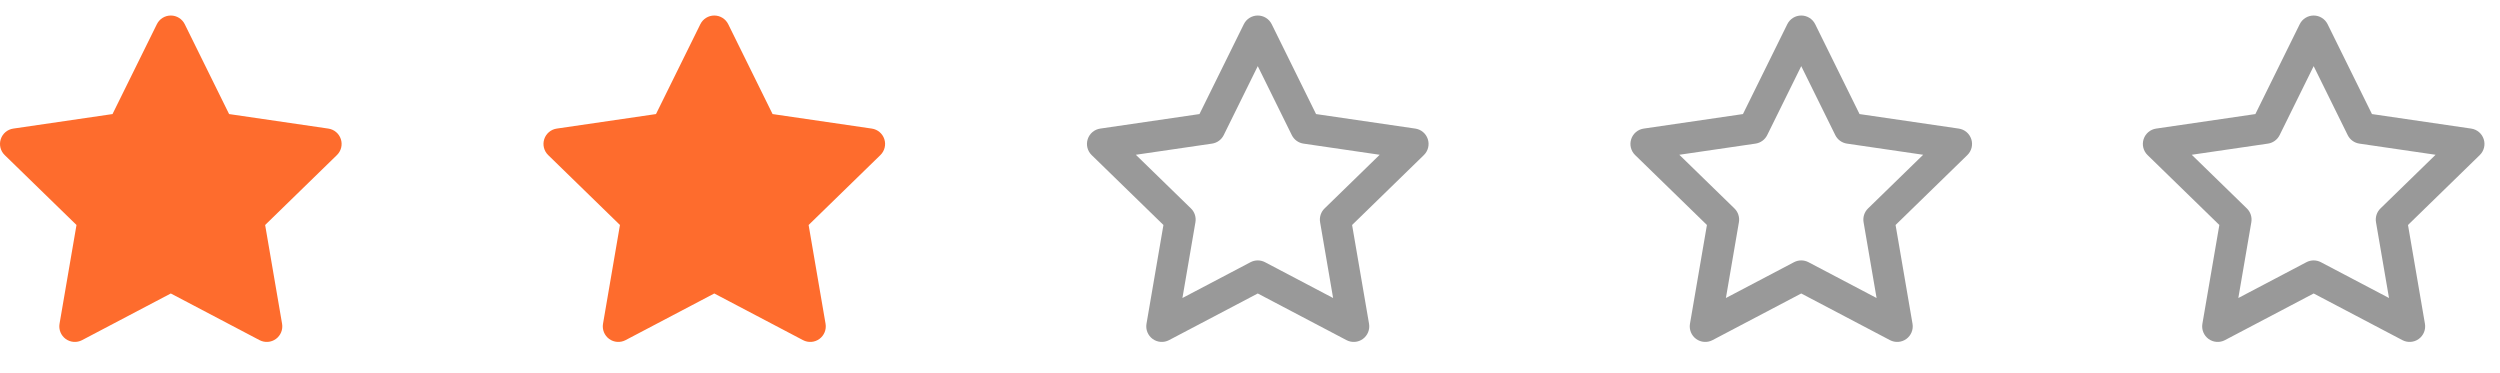 <svg width="161" height="24" viewBox="0 0 161 24" fill="none" xmlns="http://www.w3.org/2000/svg">
<path fill-rule="evenodd" clip-rule="evenodd" d="M11.897 1.557C11.728 1.216 11.381 1 11 1C10.619 1 10.272 1.216 10.103 1.557L7.246 7.346L0.855 8.281C0.479 8.336 0.166 8.6 0.049 8.962C-0.069 9.324 0.03 9.721 0.302 9.986L4.926 14.489L3.834 20.851C3.77 21.226 3.924 21.605 4.232 21.829C4.54 22.053 4.949 22.082 5.285 21.905L11 18.9L16.715 21.905C17.052 22.082 17.46 22.053 17.768 21.829C18.076 21.605 18.23 21.226 18.166 20.851L17.075 14.489L21.698 9.986C21.97 9.721 22.069 9.324 21.951 8.962C21.834 8.6 21.521 8.336 21.145 8.281L14.754 7.346L11.897 1.557Z" fill="#FE6C2D"/>
<path fill-rule="evenodd" clip-rule="evenodd" d="M46.897 1.557C46.728 1.216 46.381 1 46 1C45.619 1 45.272 1.216 45.103 1.557L42.246 7.346L35.855 8.281C35.479 8.336 35.166 8.6 35.049 8.962C34.931 9.324 35.03 9.721 35.302 9.986L39.925 14.489L38.834 20.851C38.77 21.226 38.924 21.605 39.232 21.829C39.54 22.053 39.949 22.082 40.285 21.905L46 18.9L51.715 21.905C52.051 22.082 52.46 22.053 52.768 21.829C53.076 21.605 53.23 21.226 53.166 20.851L52.075 14.489L56.698 9.986C56.97 9.721 57.069 9.324 56.951 8.962C56.834 8.6 56.521 8.336 56.145 8.281L49.754 7.346L46.897 1.557Z" fill="#FE6C2D"/>
<path fill-rule="evenodd" clip-rule="evenodd" d="M81 1C81.381 1 81.728 1.216 81.897 1.557L84.754 7.346L91.145 8.281C91.521 8.336 91.834 8.6 91.951 8.962C92.069 9.324 91.97 9.721 91.698 9.986L87.075 14.489L88.166 20.851C88.23 21.226 88.076 21.605 87.768 21.829C87.46 22.053 87.052 22.082 86.715 21.905L81 18.9L75.285 21.905C74.949 22.082 74.54 22.053 74.232 21.829C73.924 21.605 73.77 21.226 73.834 20.851L74.925 14.489L70.302 9.986C70.03 9.721 69.931 9.324 70.049 8.962C70.166 8.6 70.479 8.336 70.855 8.281L77.246 7.346L80.103 1.557C80.272 1.216 80.619 1 81 1ZM81 4.259L78.807 8.703C78.661 8.997 78.38 9.202 78.055 9.249L73.148 9.967L76.698 13.424C76.934 13.653 77.041 13.985 76.986 14.309L76.148 19.192L80.535 16.885C80.826 16.732 81.174 16.732 81.466 16.885L85.852 19.192L85.014 14.309C84.959 13.985 85.066 13.653 85.302 13.424L88.852 9.967L83.945 9.249C83.62 9.202 83.339 8.997 83.193 8.703L81 4.259Z" fill="black" fill-opacity="0.4"/>
<path fill-rule="evenodd" clip-rule="evenodd" d="M149 1C149.381 1 149.728 1.216 149.897 1.557L152.754 7.346L159.145 8.281C159.521 8.336 159.834 8.6 159.951 8.962C160.069 9.324 159.97 9.721 159.698 9.986L155.075 14.489L156.166 20.851C156.23 21.226 156.076 21.605 155.768 21.829C155.46 22.053 155.051 22.082 154.715 21.905L149 18.9L143.285 21.905C142.949 22.082 142.54 22.053 142.232 21.829C141.924 21.605 141.77 21.226 141.834 20.851L142.926 14.489L138.302 9.986C138.03 9.721 137.931 9.324 138.049 8.962C138.166 8.6 138.479 8.336 138.855 8.281L145.246 7.346L148.103 1.557C148.272 1.216 148.619 1 149 1ZM149 4.259L146.807 8.703C146.661 8.997 146.38 9.202 146.055 9.249L141.148 9.967L144.698 13.424C144.934 13.653 145.041 13.985 144.986 14.309L144.148 19.192L148.535 16.885C148.826 16.732 149.174 16.732 149.465 16.885L153.852 19.192L153.014 14.309C152.959 13.985 153.066 13.653 153.302 13.424L156.852 9.967L151.945 9.249C151.62 9.202 151.339 8.997 151.193 8.703L149 4.259Z" fill="black" fill-opacity="0.4"/>
<path fill-rule="evenodd" clip-rule="evenodd" d="M116 1C116.381 1 116.728 1.216 116.897 1.557L119.754 7.346L126.145 8.281C126.521 8.336 126.834 8.6 126.951 8.962C127.069 9.324 126.97 9.721 126.698 9.986L122.075 14.489L123.166 20.851C123.23 21.226 123.076 21.605 122.768 21.829C122.46 22.053 122.051 22.082 121.715 21.905L116 18.9L110.285 21.905C109.949 22.082 109.54 22.053 109.232 21.829C108.924 21.605 108.77 21.226 108.834 20.851L109.926 14.489L105.302 9.986C105.03 9.721 104.931 9.324 105.049 8.962C105.166 8.6 105.479 8.336 105.855 8.281L112.246 7.346L115.103 1.557C115.272 1.216 115.619 1 116 1ZM116 4.259L113.807 8.703C113.661 8.997 113.38 9.202 113.055 9.249L108.148 9.967L111.698 13.424C111.934 13.653 112.041 13.985 111.986 14.309L111.148 19.192L115.535 16.885C115.826 16.732 116.174 16.732 116.465 16.885L120.852 19.192L120.014 14.309C119.959 13.985 120.066 13.653 120.302 13.424L123.852 9.967L118.945 9.249C118.62 9.202 118.339 8.997 118.193 8.703L116 4.259Z" fill="black" fill-opacity="0.4"/>
</svg>
